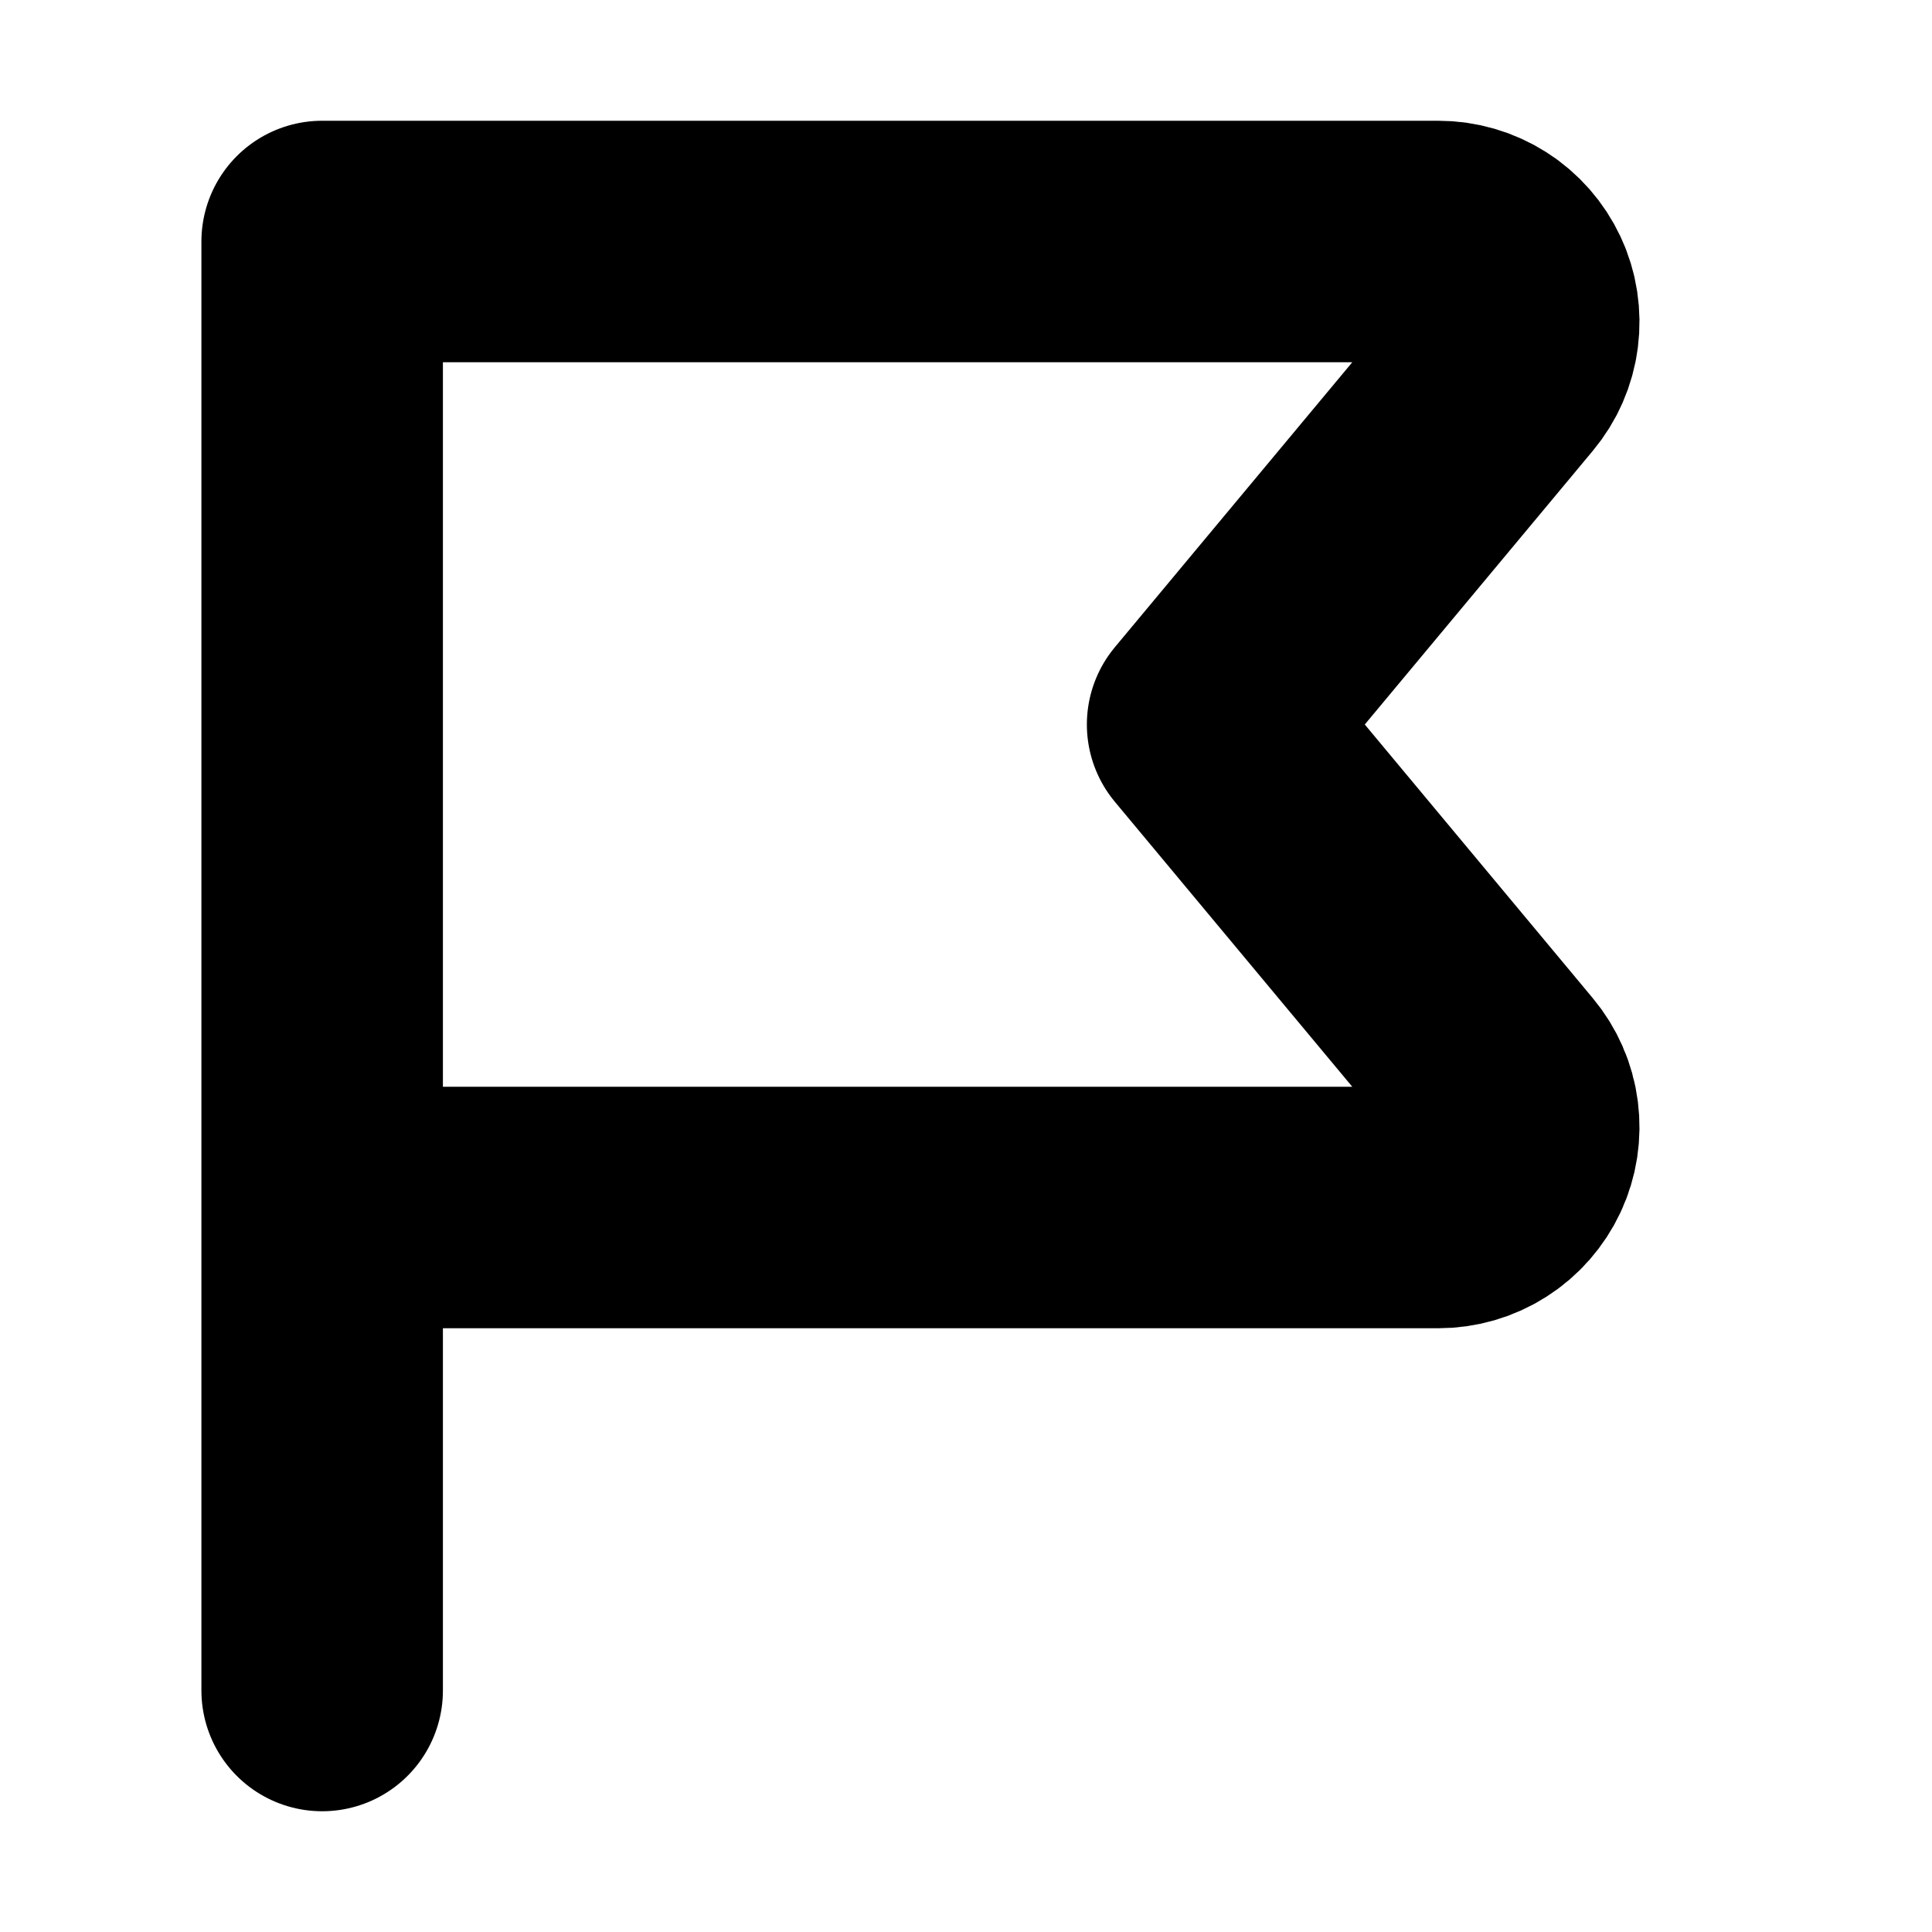 <svg width="16" height="16" viewBox="0 0 16 16" fill="none" xmlns="http://www.w3.org/2000/svg">
<path d="M2.668 10H11.911C12.038 10 12.162 9.964 12.269 9.896C12.376 9.828 12.461 9.731 12.515 9.616C12.569 9.501 12.588 9.374 12.572 9.248C12.556 9.122 12.504 9.004 12.423 8.907L10.001 6L12.423 3.093C12.504 2.996 12.556 2.878 12.572 2.752C12.588 2.626 12.569 2.499 12.515 2.384C12.461 2.269 12.376 2.172 12.269 2.104C12.162 2.036 12.038 2 11.911 2H2.668V14" stroke="black" stroke-width="2" stroke-linecap="round" stroke-linejoin="round"/>
</svg>
